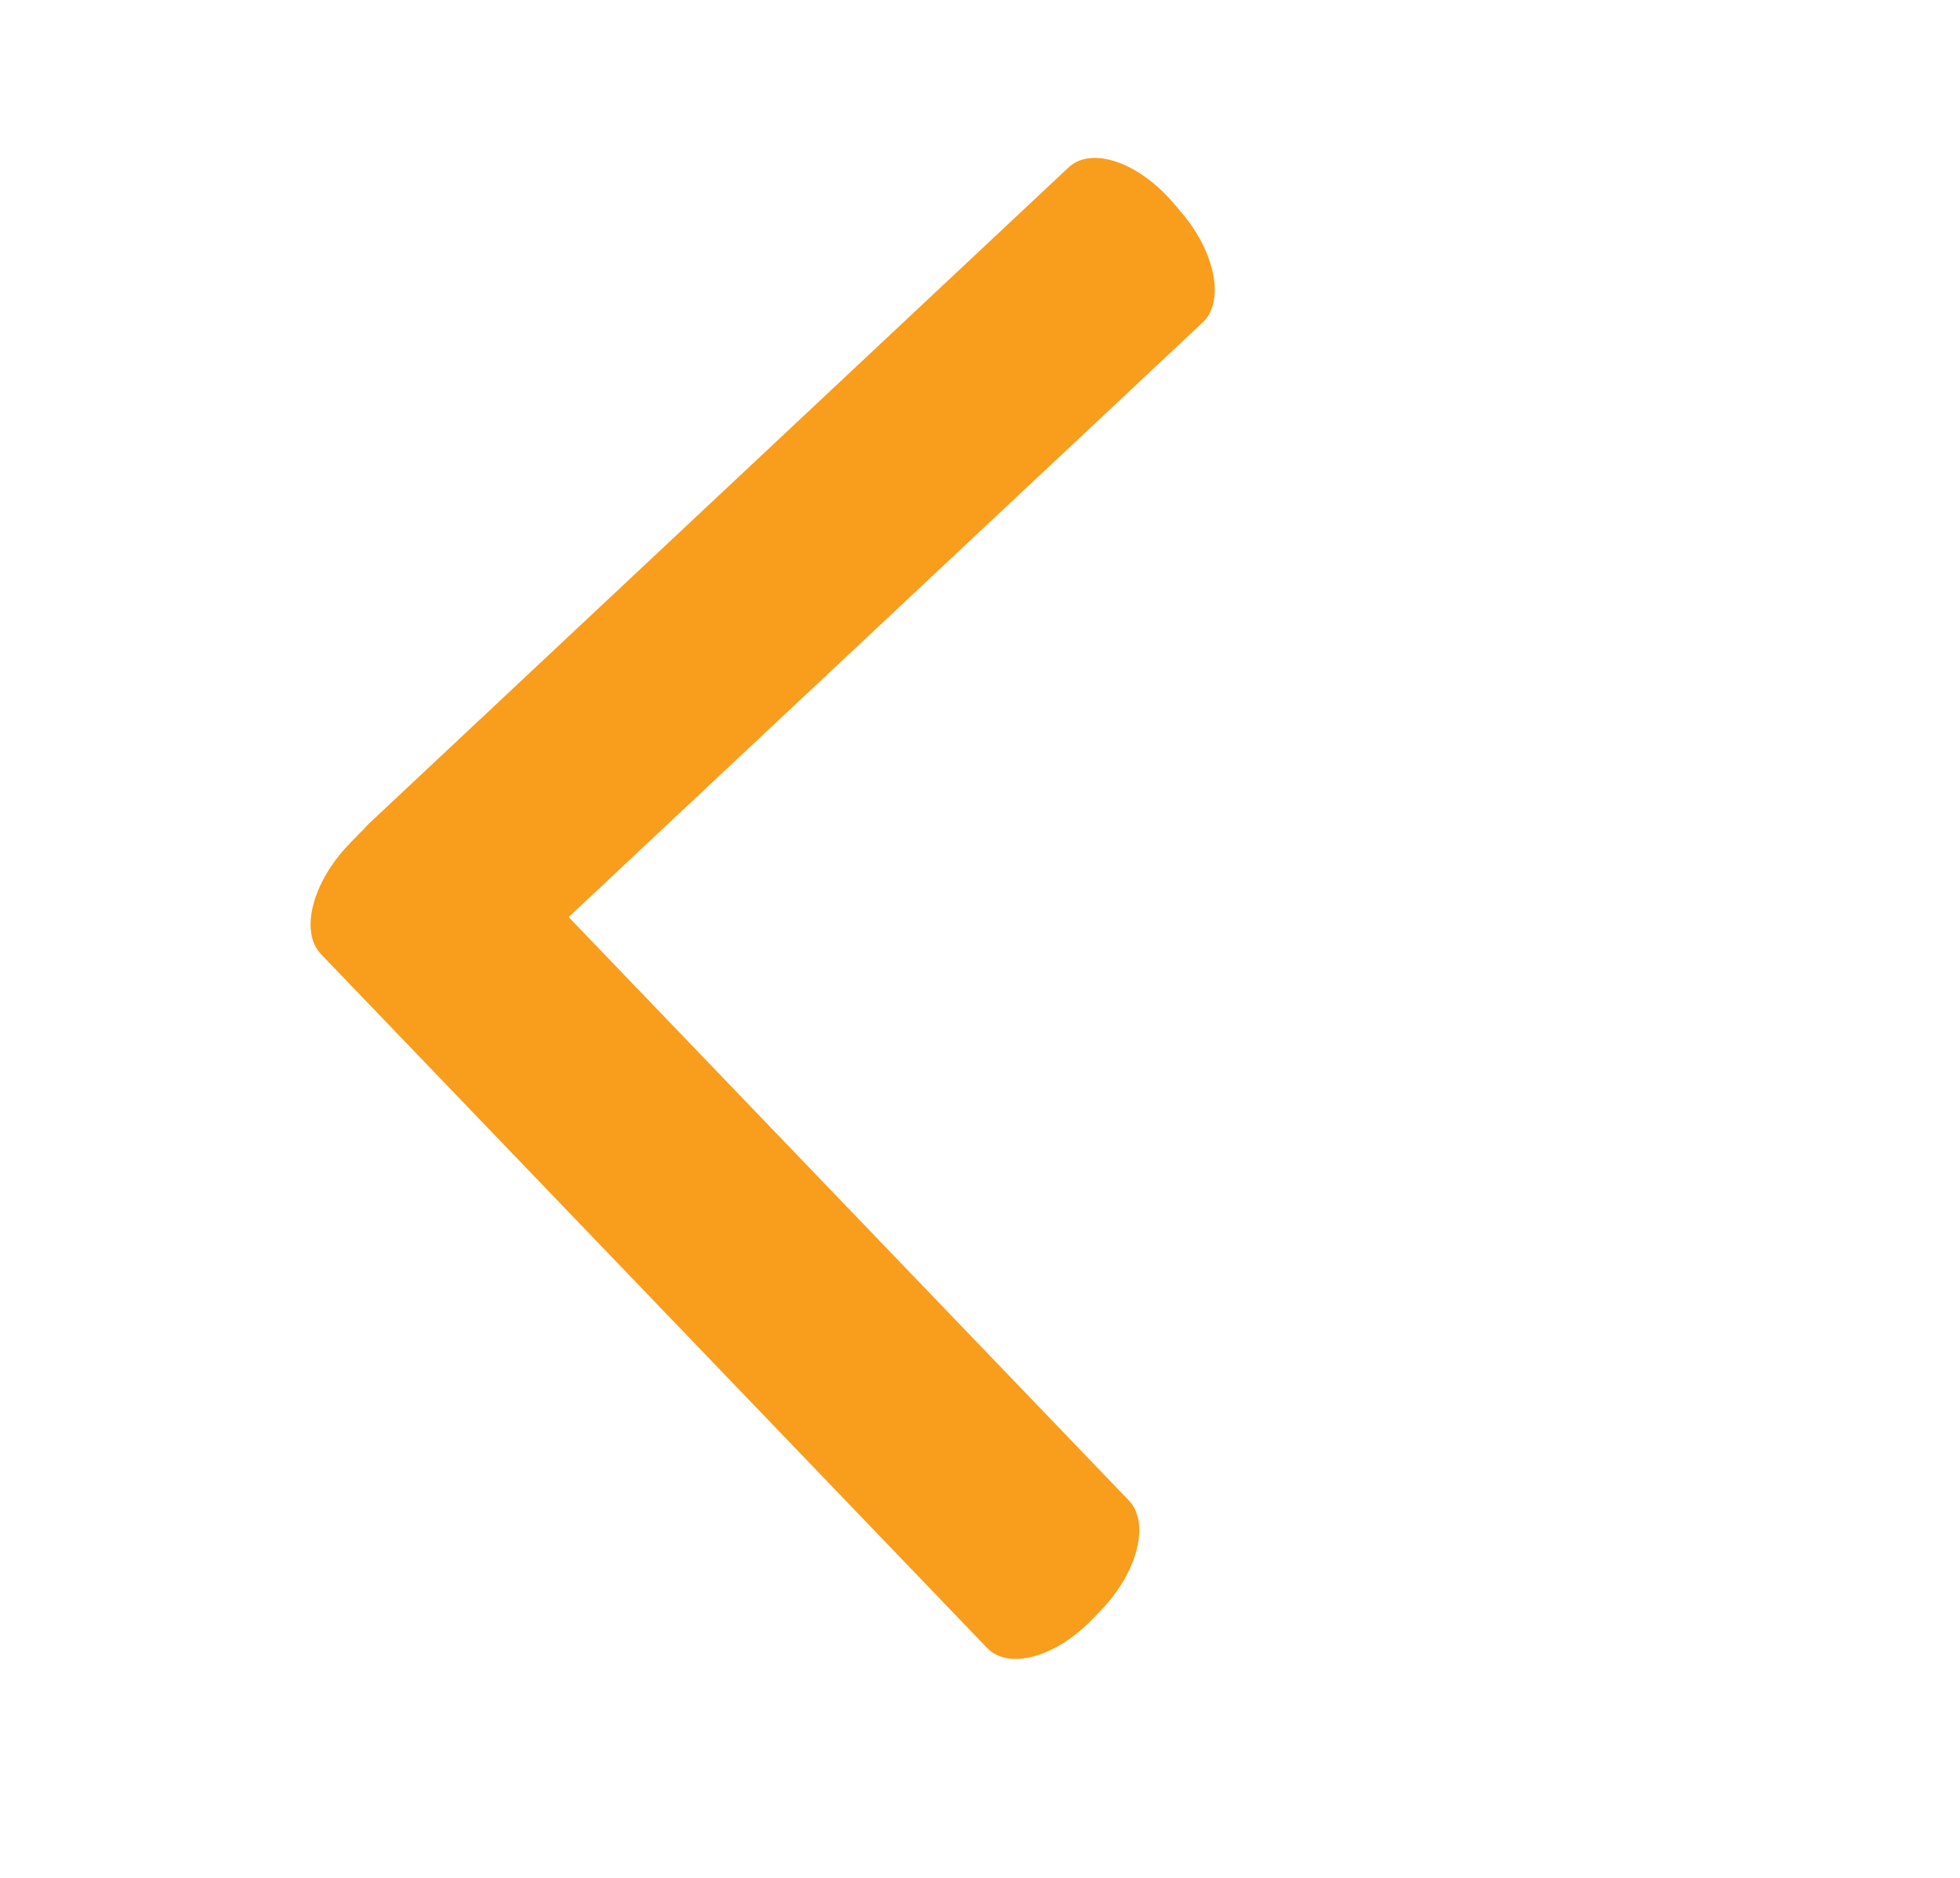 <svg width="24" height="23" viewBox="0 0 24 23" fill="none" xmlns="http://www.w3.org/2000/svg">
<path d="M6.156 11.989L14.727 3.949C15.003 3.69 14.881 3.081 14.455 2.588L14.357 2.474C13.931 1.981 13.361 1.791 13.085 2.05L4.515 10.09C4.238 10.349 4.36 10.959 4.786 11.451L4.885 11.565C5.311 12.058 5.88 12.248 6.156 11.989Z" fill="#F99D1C"/>
<path d="M3.932 11.688L12.087 20.184C12.35 20.458 12.928 20.299 13.378 19.83L13.482 19.722C13.932 19.253 14.084 18.651 13.822 18.377L5.666 9.881C5.404 9.607 4.826 9.766 4.375 10.235L4.271 10.343C3.821 10.812 3.669 11.415 3.932 11.688Z" fill="#F99D1C"/>
</svg>
